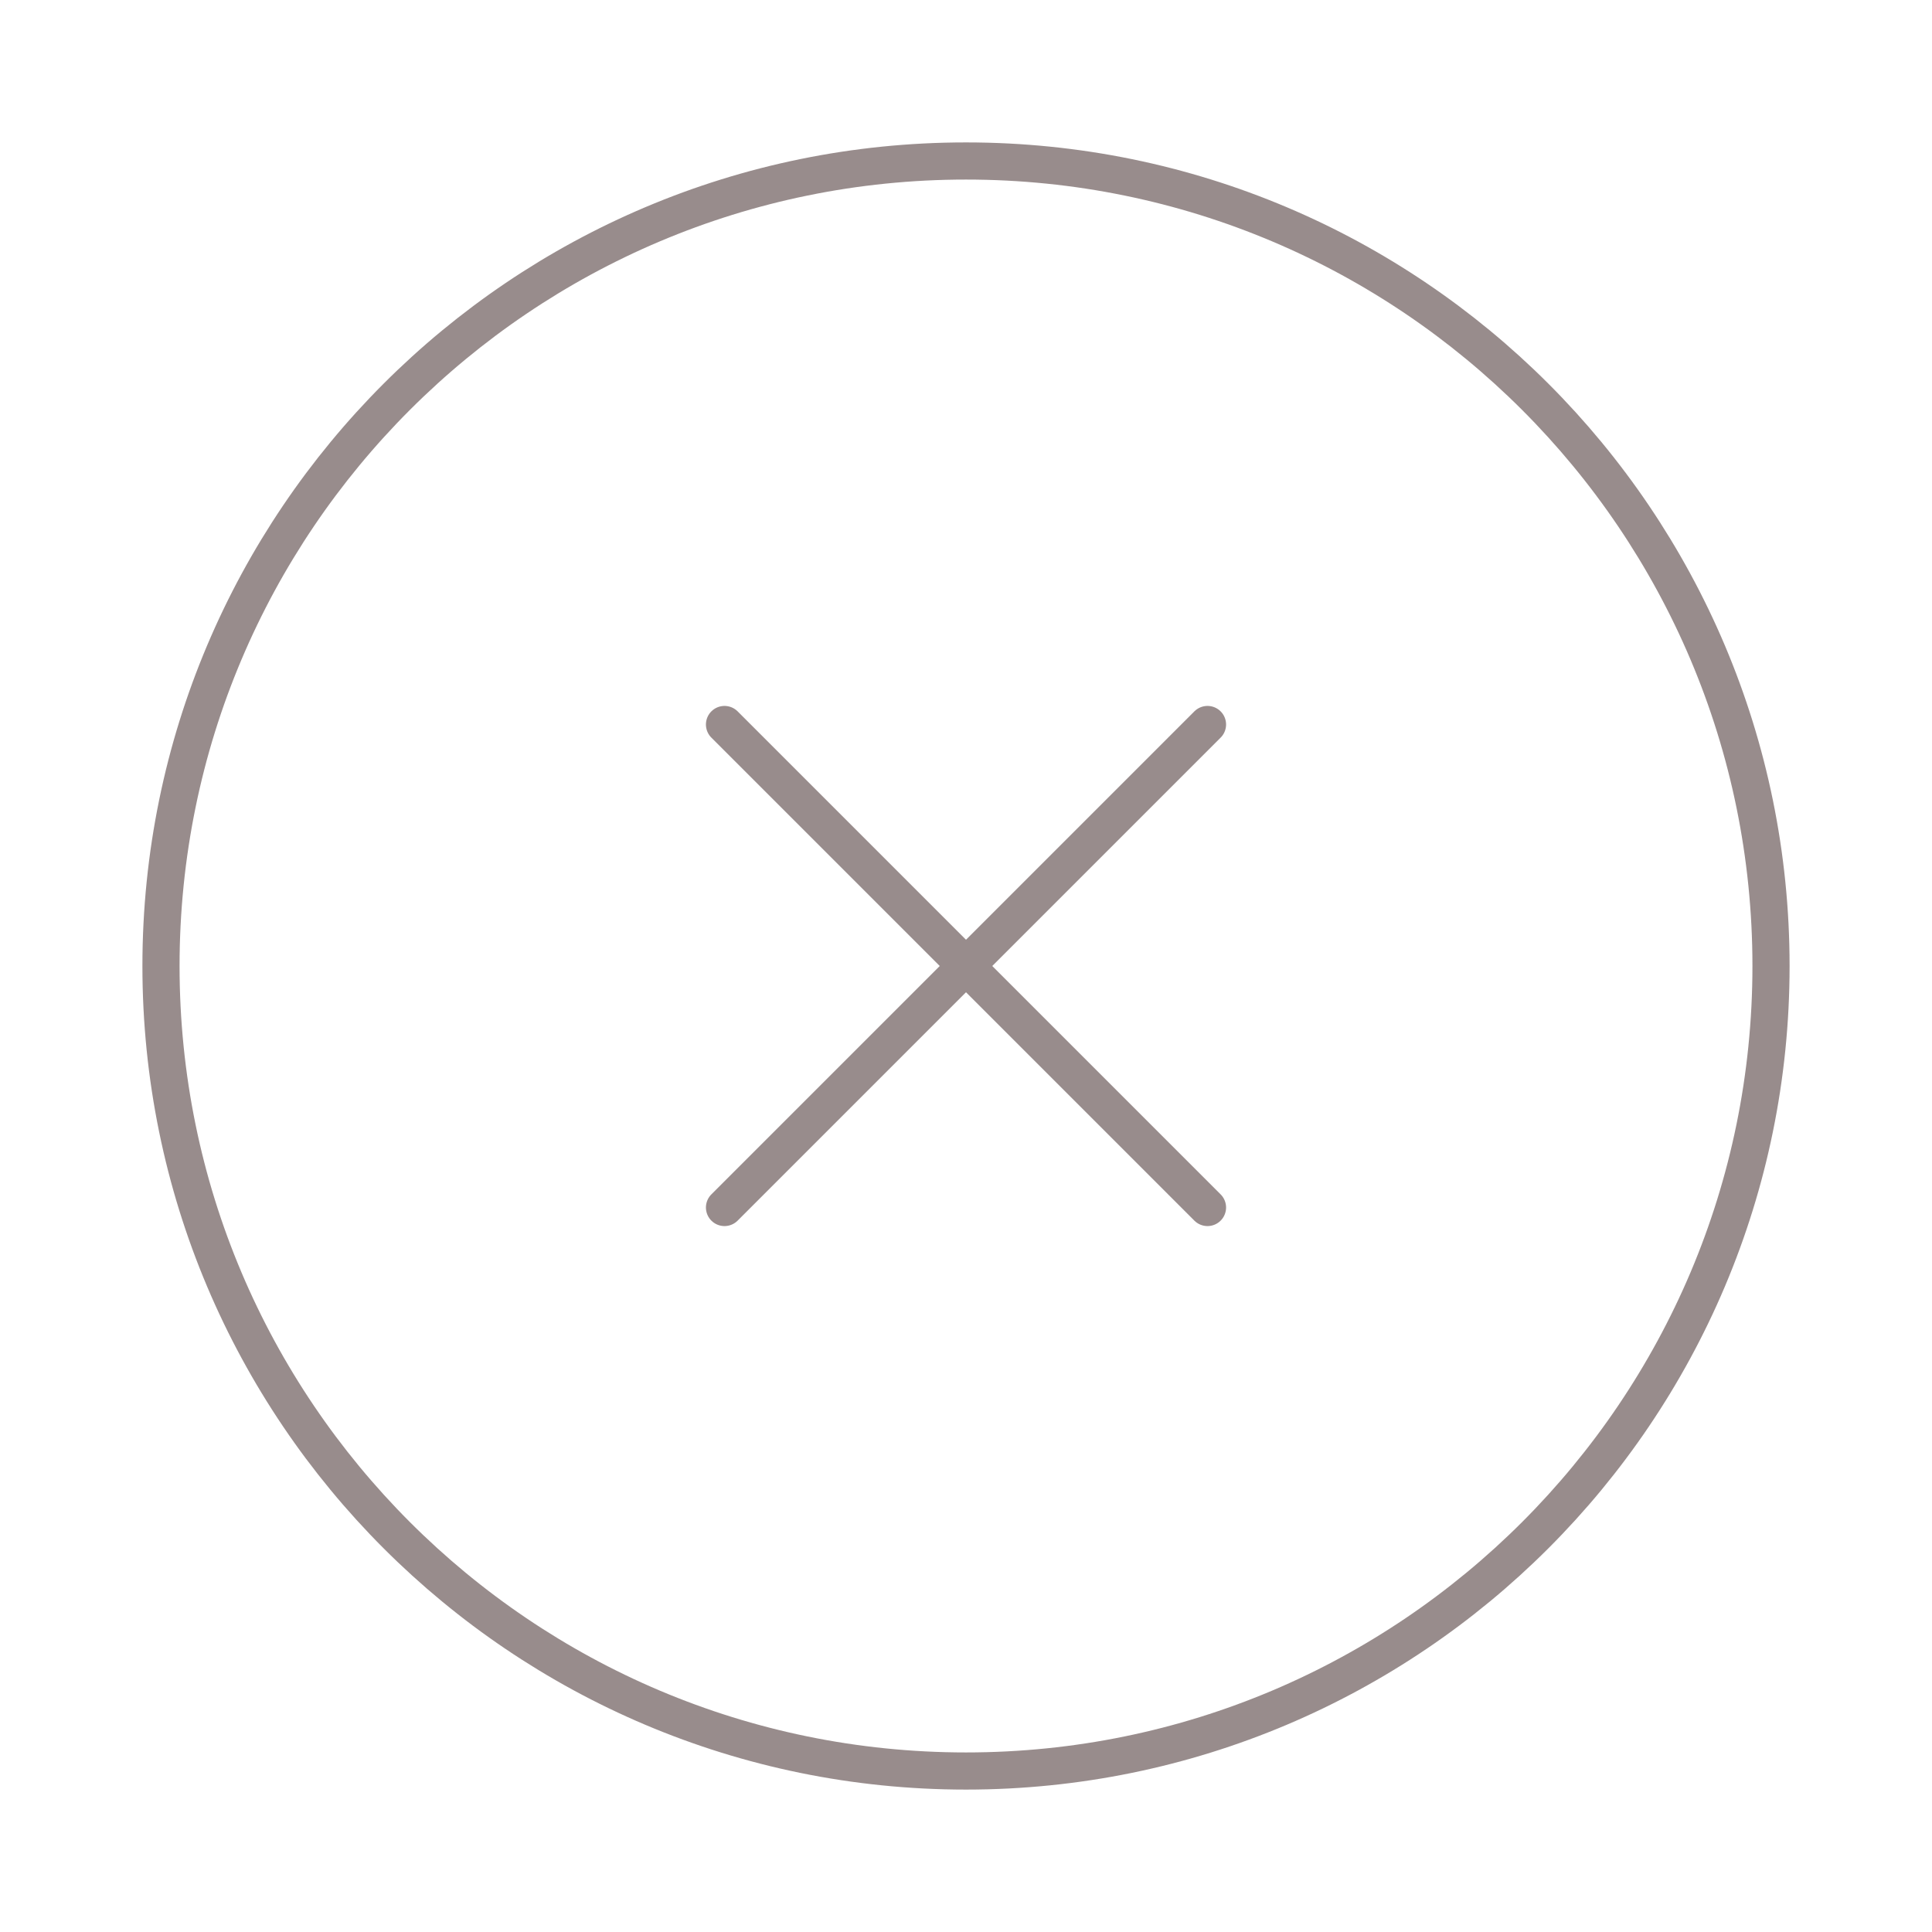 <svg width="52" height="52" viewBox="0 0 52 52" fill="none" xmlns="http://www.w3.org/2000/svg">
<g opacity="0.6">
<path d="M26 47.667C37.966 47.667 47.667 37.966 47.667 26C47.667 14.034 37.966 4.333 26 4.333C14.034 4.333 4.333 14.034 4.333 26C4.333 37.966 14.034 47.667 26 47.667Z" stroke="#544040" stroke-linecap="round" stroke-linejoin="round"/>
<path d="M32.5 19.5L19.5 32.5" stroke="#544040" stroke-linecap="round" stroke-linejoin="round"/>
<path d="M19.5 19.5L32.5 32.5" stroke="#544040" stroke-linecap="round" stroke-linejoin="round"/>
</g>
</svg>
